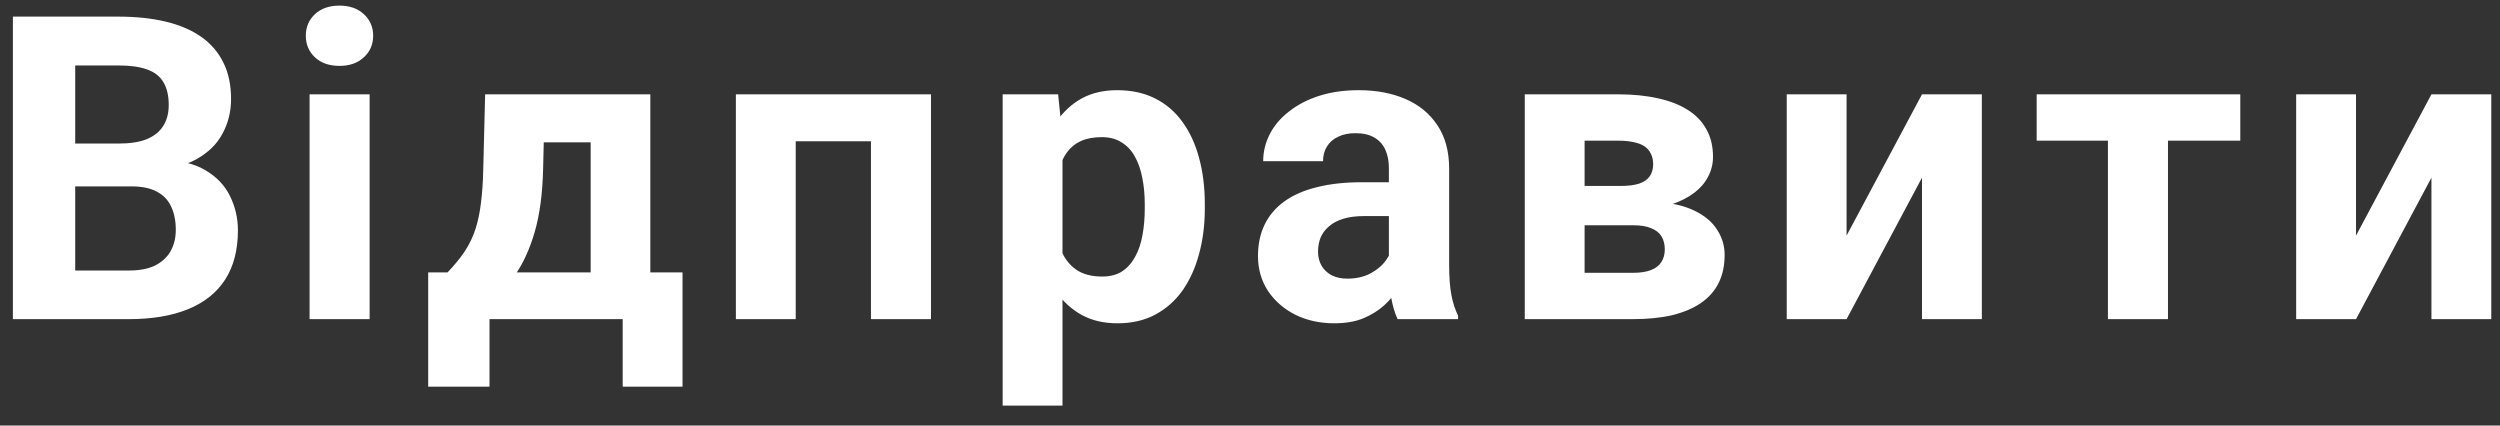 <svg width="94" height="16" viewBox="0 0 94 16" fill="none" xmlns="http://www.w3.org/2000/svg">
<rect x="0" y="0" width="94" height="16" fill="#333333" stroke="none"/>
<path d="M4.938 7.008H2.016L2 5.398H4.453C4.886 5.398 5.24 5.344 5.516 5.234C5.792 5.12 5.998 4.956 6.133 4.742C6.274 4.523 6.344 4.258 6.344 3.945C6.344 3.591 6.276 3.305 6.141 3.086C6.011 2.867 5.805 2.708 5.524 2.609C5.248 2.51 4.891 2.461 4.453 2.461H2.828V12H0.485V0.625H4.453C5.115 0.625 5.706 0.688 6.227 0.812C6.753 0.938 7.198 1.128 7.563 1.383C7.927 1.638 8.206 1.961 8.399 2.352C8.591 2.737 8.688 3.195 8.688 3.727C8.688 4.195 8.581 4.628 8.367 5.023C8.159 5.419 7.828 5.742 7.375 5.992C6.927 6.242 6.341 6.38 5.617 6.406L4.938 7.008ZM4.836 12H1.375L2.289 10.172H4.836C5.248 10.172 5.584 10.107 5.844 9.977C6.104 9.841 6.297 9.659 6.422 9.43C6.547 9.201 6.61 8.938 6.61 8.641C6.61 8.307 6.552 8.018 6.438 7.773C6.328 7.529 6.151 7.341 5.907 7.211C5.662 7.076 5.339 7.008 4.938 7.008H2.68L2.696 5.398H5.508L6.047 6.031C6.74 6.021 7.297 6.143 7.719 6.398C8.146 6.648 8.456 6.974 8.649 7.375C8.847 7.776 8.946 8.206 8.946 8.664C8.946 9.393 8.787 10.008 8.469 10.508C8.151 11.003 7.685 11.375 7.071 11.625C6.461 11.875 5.716 12 4.836 12ZM13.898 3.547V12H11.64V3.547H13.898ZM11.499 1.344C11.499 1.016 11.614 0.745 11.843 0.531C12.072 0.318 12.38 0.211 12.765 0.211C13.145 0.211 13.45 0.318 13.679 0.531C13.913 0.745 14.031 1.016 14.031 1.344C14.031 1.672 13.913 1.943 13.679 2.156C13.45 2.37 13.145 2.477 12.765 2.477C12.38 2.477 12.072 2.37 11.843 2.156C11.614 1.943 11.499 1.672 11.499 1.344ZM18.241 3.547H20.491L20.42 6.375C20.399 7.281 20.295 8.06 20.108 8.711C19.92 9.362 19.67 9.909 19.358 10.352C19.045 10.794 18.689 11.148 18.288 11.414C17.892 11.675 17.475 11.87 17.038 12H16.616L16.592 10.266L16.827 10.242C17.092 9.966 17.311 9.698 17.483 9.438C17.655 9.172 17.788 8.893 17.881 8.602C17.975 8.31 18.043 7.984 18.084 7.625C18.131 7.266 18.16 6.849 18.17 6.375L18.241 3.547ZM18.85 3.547H24.452V12H22.209V5.352H18.85V3.547ZM16.1 10.242H25.663V14.539H23.413V12H18.405V14.539H16.1V10.242ZM33.365 3.547V5.312H29.271V3.547H33.365ZM29.919 3.547V12H27.669V3.547H29.919ZM35.005 3.547V12H32.748V3.547H35.005ZM39.95 5.172V15.25H37.7V3.547H39.786L39.95 5.172ZM45.301 7.68V7.844C45.301 8.458 45.228 9.029 45.083 9.555C44.942 10.081 44.733 10.539 44.458 10.93C44.181 11.315 43.838 11.617 43.426 11.836C43.02 12.05 42.551 12.156 42.02 12.156C41.504 12.156 41.056 12.052 40.676 11.844C40.296 11.635 39.976 11.344 39.715 10.969C39.46 10.588 39.254 10.148 39.098 9.648C38.942 9.148 38.822 8.612 38.739 8.039V7.609C38.822 6.995 38.942 6.432 39.098 5.922C39.254 5.406 39.46 4.961 39.715 4.586C39.976 4.206 40.293 3.911 40.668 3.703C41.049 3.495 41.494 3.391 42.004 3.391C42.541 3.391 43.012 3.492 43.418 3.695C43.83 3.898 44.174 4.19 44.45 4.57C44.731 4.951 44.942 5.404 45.083 5.93C45.228 6.456 45.301 7.039 45.301 7.68ZM43.043 7.844V7.68C43.043 7.32 43.012 6.99 42.95 6.688C42.892 6.38 42.799 6.112 42.668 5.883C42.543 5.654 42.377 5.477 42.168 5.352C41.965 5.221 41.718 5.156 41.426 5.156C41.119 5.156 40.856 5.206 40.637 5.305C40.424 5.404 40.249 5.547 40.114 5.734C39.978 5.922 39.877 6.146 39.809 6.406C39.741 6.667 39.7 6.961 39.684 7.289V8.375C39.71 8.76 39.783 9.107 39.903 9.414C40.023 9.716 40.208 9.956 40.458 10.133C40.708 10.31 41.036 10.398 41.442 10.398C41.739 10.398 41.989 10.333 42.192 10.203C42.395 10.068 42.559 9.883 42.684 9.648C42.814 9.414 42.905 9.143 42.958 8.836C43.015 8.529 43.043 8.198 43.043 7.844ZM52.222 10.094V6.328C52.222 6.057 52.178 5.826 52.089 5.633C52.001 5.435 51.863 5.281 51.675 5.172C51.493 5.062 51.256 5.008 50.964 5.008C50.714 5.008 50.498 5.052 50.316 5.141C50.134 5.224 49.993 5.346 49.894 5.508C49.795 5.664 49.746 5.849 49.746 6.062H47.496C47.496 5.703 47.579 5.362 47.746 5.039C47.912 4.716 48.154 4.432 48.472 4.188C48.79 3.938 49.167 3.742 49.605 3.602C50.048 3.461 50.542 3.391 51.089 3.391C51.746 3.391 52.329 3.5 52.839 3.719C53.35 3.938 53.751 4.266 54.042 4.703C54.339 5.141 54.488 5.688 54.488 6.344V9.961C54.488 10.425 54.517 10.805 54.574 11.102C54.631 11.393 54.714 11.648 54.824 11.867V12H52.55C52.441 11.771 52.358 11.484 52.3 11.141C52.248 10.792 52.222 10.443 52.222 10.094ZM52.519 6.852L52.535 8.125H51.277C50.98 8.125 50.722 8.159 50.503 8.227C50.285 8.294 50.105 8.391 49.964 8.516C49.824 8.635 49.72 8.776 49.652 8.938C49.589 9.099 49.558 9.276 49.558 9.469C49.558 9.661 49.602 9.836 49.691 9.992C49.779 10.143 49.907 10.263 50.074 10.352C50.24 10.435 50.436 10.477 50.66 10.477C50.998 10.477 51.292 10.409 51.542 10.273C51.792 10.138 51.985 9.971 52.121 9.773C52.261 9.576 52.334 9.388 52.339 9.211L52.933 10.164C52.85 10.378 52.735 10.599 52.589 10.828C52.449 11.057 52.269 11.273 52.05 11.477C51.832 11.675 51.569 11.838 51.261 11.969C50.954 12.094 50.589 12.156 50.167 12.156C49.631 12.156 49.144 12.05 48.707 11.836C48.274 11.617 47.931 11.318 47.675 10.938C47.425 10.552 47.3 10.115 47.3 9.625C47.3 9.182 47.384 8.789 47.55 8.445C47.717 8.102 47.962 7.812 48.285 7.578C48.613 7.339 49.022 7.159 49.511 7.039C50.001 6.914 50.569 6.852 51.214 6.852H52.519ZM61.393 8.469H58.745L58.729 6.992H60.917C61.208 6.992 61.445 6.964 61.627 6.906C61.81 6.844 61.943 6.753 62.026 6.633C62.114 6.508 62.159 6.357 62.159 6.18C62.159 6.023 62.13 5.891 62.073 5.781C62.021 5.667 61.94 5.573 61.831 5.5C61.721 5.427 61.583 5.375 61.417 5.344C61.255 5.307 61.065 5.289 60.846 5.289H59.581V12H57.331V3.547H60.846C61.398 3.547 61.893 3.596 62.331 3.695C62.768 3.789 63.141 3.932 63.448 4.125C63.76 4.318 63.997 4.562 64.159 4.859C64.325 5.151 64.409 5.497 64.409 5.898C64.409 6.159 64.349 6.404 64.229 6.633C64.115 6.862 63.943 7.065 63.713 7.242C63.484 7.419 63.2 7.565 62.862 7.68C62.529 7.789 62.143 7.857 61.706 7.883L61.393 8.469ZM61.393 12H58.19L58.963 10.258H61.393C61.669 10.258 61.896 10.224 62.073 10.156C62.25 10.088 62.38 9.99 62.463 9.859C62.552 9.724 62.596 9.562 62.596 9.375C62.596 9.193 62.557 9.034 62.479 8.898C62.401 8.763 62.273 8.659 62.096 8.586C61.924 8.508 61.69 8.469 61.393 8.469H59.292L59.307 6.992H61.698L62.245 7.586C62.838 7.622 63.328 7.734 63.713 7.922C64.099 8.109 64.383 8.349 64.565 8.641C64.752 8.927 64.846 9.242 64.846 9.586C64.846 9.987 64.771 10.338 64.62 10.641C64.469 10.943 64.245 11.195 63.948 11.398C63.656 11.596 63.297 11.747 62.87 11.852C62.443 11.95 61.95 12 61.393 12ZM69.431 8.859L72.267 3.547H74.517V12H72.267V6.68L69.431 12H67.181V3.547H69.431V8.859ZM81.516 3.547V12H79.258V3.547H81.516ZM84.235 3.547V5.289H76.579V3.547H84.235ZM88.586 8.859L91.422 3.547H93.672V12H91.422V6.68L88.586 12H86.336V3.547H88.586V8.859Z" fill="white"/>
</svg>
